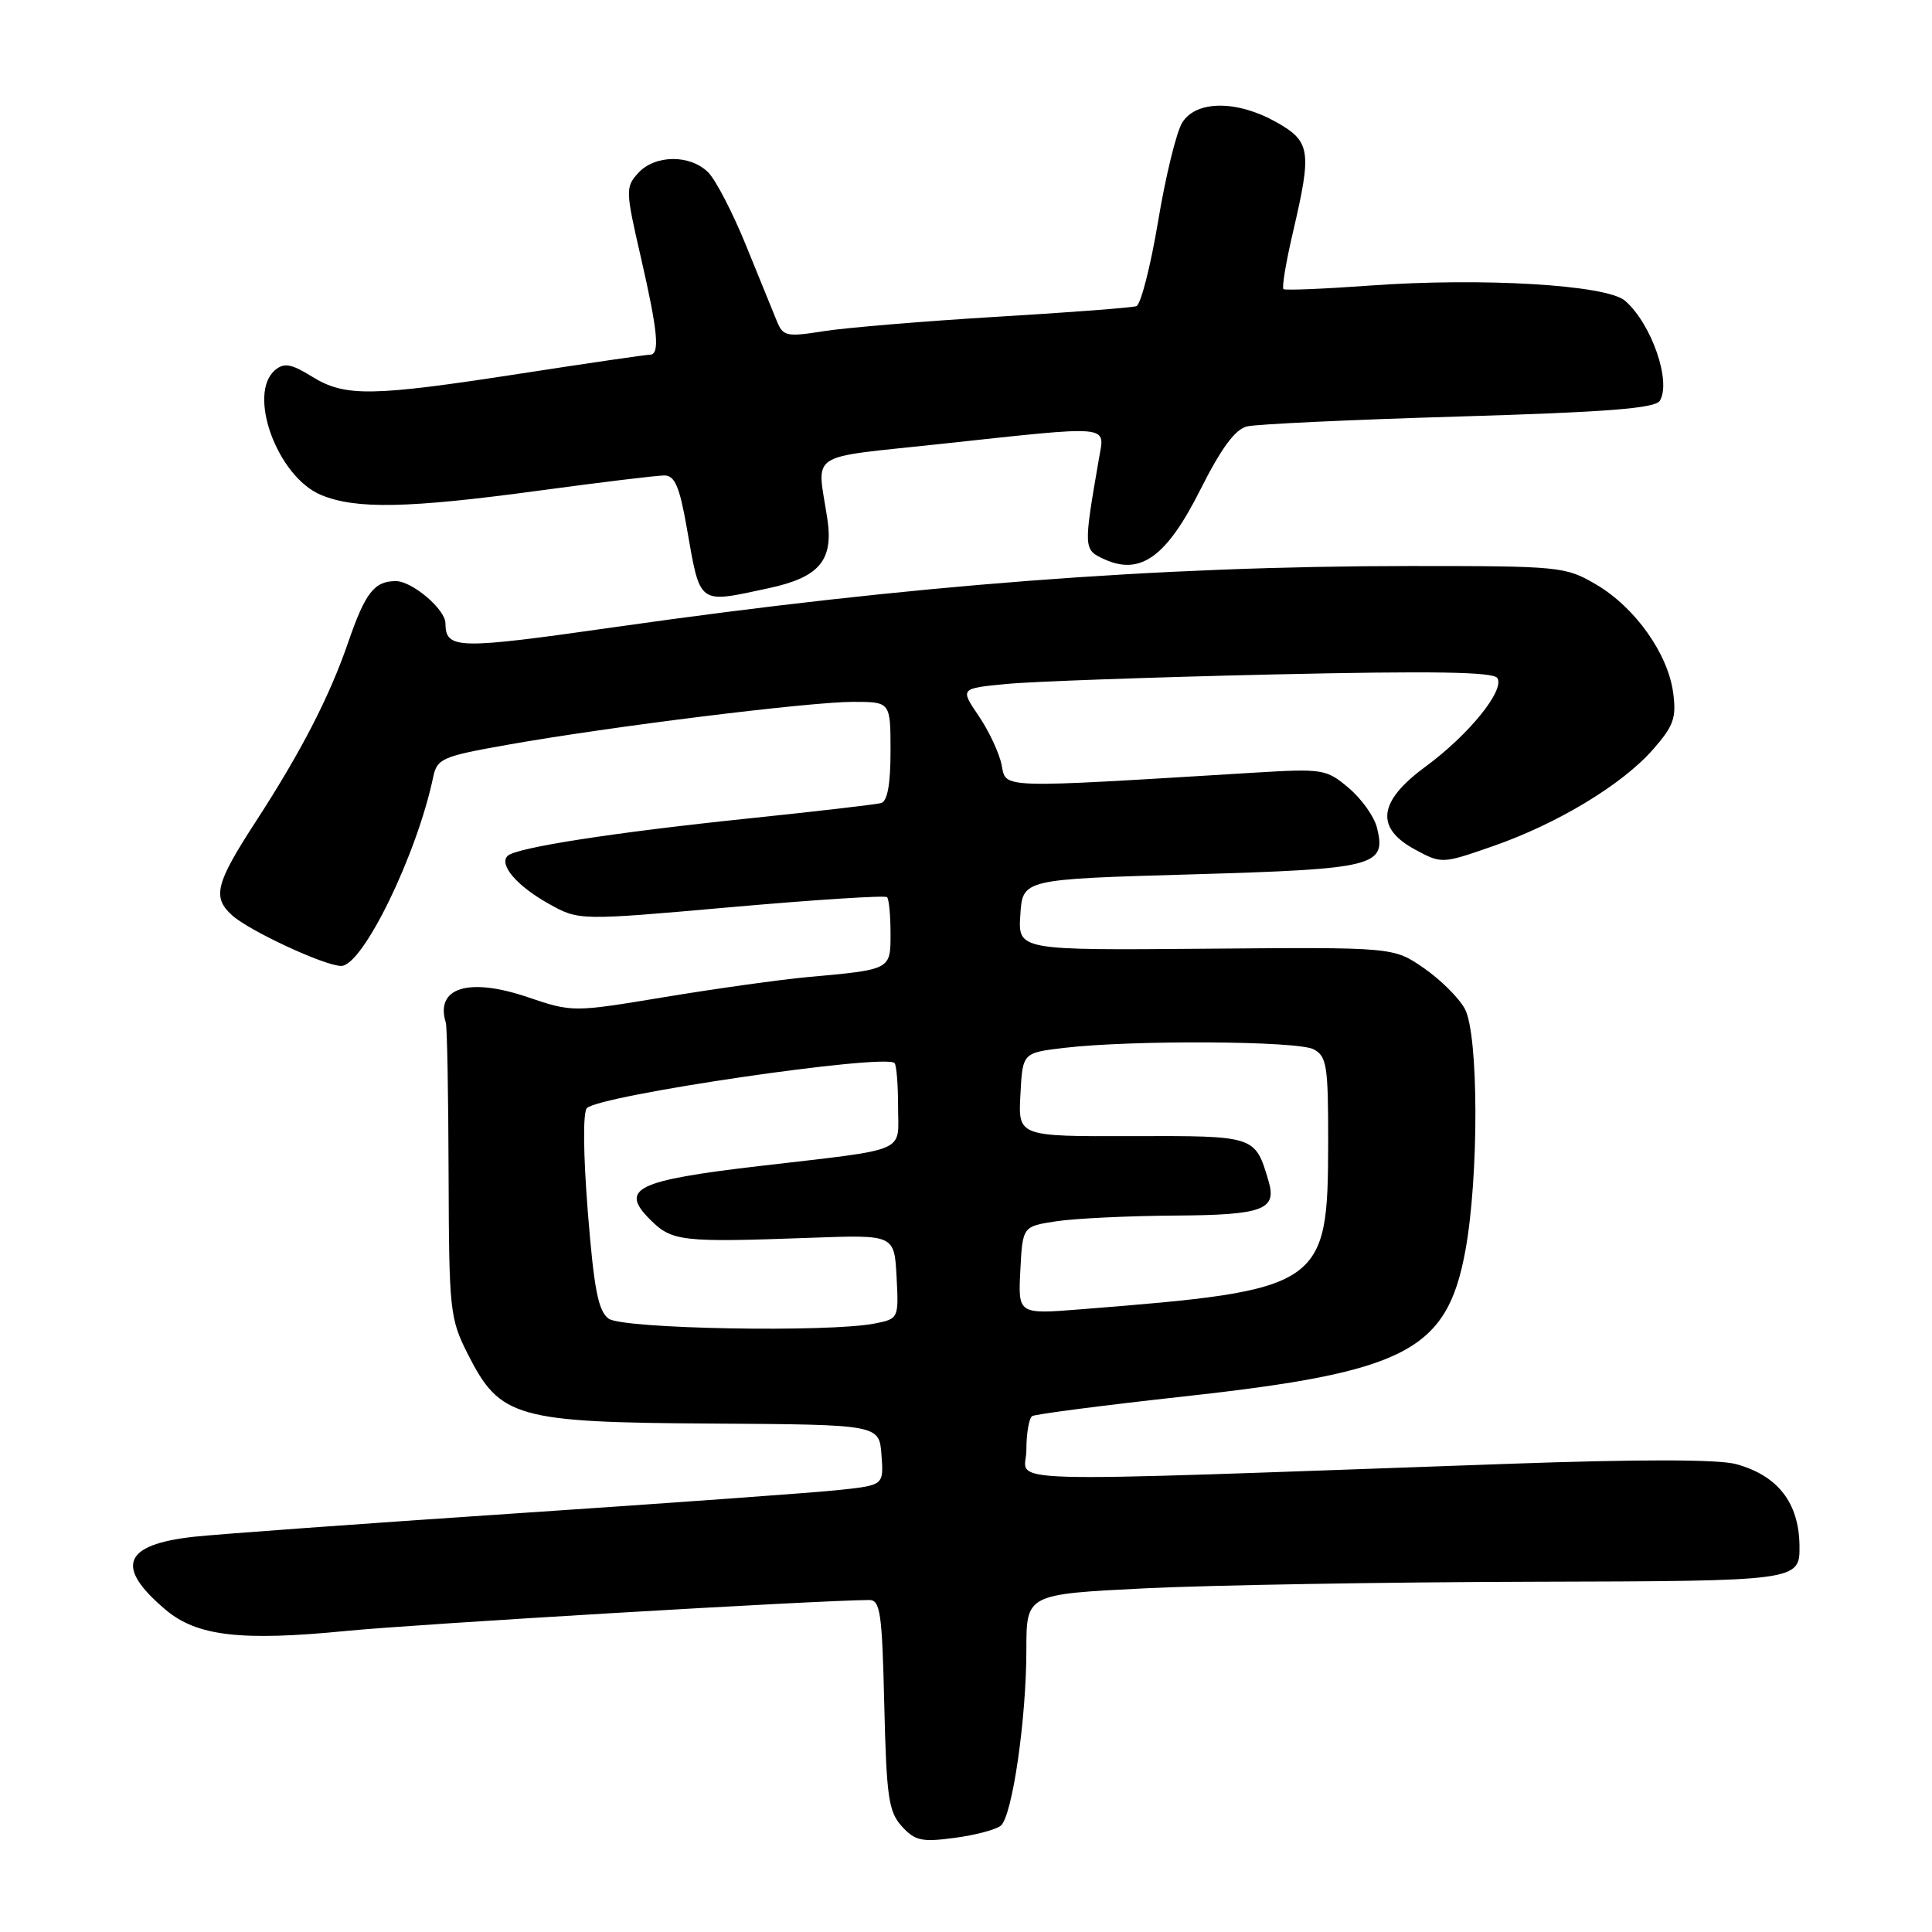 <?xml version="1.0" encoding="UTF-8" standalone="no"?>
<!DOCTYPE svg PUBLIC "-//W3C//DTD SVG 1.1//EN" "http://www.w3.org/Graphics/SVG/1.1/DTD/svg11.dtd" >
<svg xmlns="http://www.w3.org/2000/svg" xmlns:xlink="http://www.w3.org/1999/xlink" version="1.1" viewBox="0 0 256 256">
 <g >
 <path fill="currentColor"
d=" M 132.61 241.91 C 134.13 240.65 136.00 227.80 136.00 218.58 C 136.00 211.24 136.00 211.24 151.75 210.46 C 160.41 210.04 183.47 209.64 203.00 209.59 C 238.50 209.50 238.50 209.50 238.44 204.76 C 238.36 199.12 235.57 195.53 230.07 194.01 C 227.74 193.36 217.31 193.35 200.00 193.96 C 129.23 196.46 136.00 196.65 136.00 192.13 C 136.00 189.93 136.35 187.90 136.77 187.64 C 137.20 187.38 146.23 186.21 156.84 185.04 C 186.30 181.81 191.71 179.01 194.16 165.77 C 195.97 155.95 195.94 137.12 194.10 133.68 C 193.33 132.24 190.88 129.81 188.67 128.28 C 184.65 125.50 184.65 125.50 159.77 125.71 C 134.89 125.92 134.89 125.92 135.20 121.21 C 135.50 116.50 135.50 116.50 157.86 115.86 C 182.29 115.15 183.74 114.79 182.45 109.65 C 182.08 108.19 180.40 105.83 178.70 104.40 C 175.73 101.90 175.29 101.83 166.06 102.39 C 131.96 104.47 133.35 104.51 132.72 101.36 C 132.41 99.79 131.04 96.86 129.68 94.86 C 127.21 91.22 127.21 91.22 133.36 90.63 C 136.74 90.30 152.60 89.74 168.60 89.37 C 189.88 88.89 197.90 89.02 198.41 89.85 C 199.41 91.47 194.60 97.39 188.88 101.59 C 182.61 106.19 182.18 109.70 187.52 112.58 C 191.02 114.47 191.09 114.46 197.77 112.14 C 206.33 109.17 214.93 103.98 219.02 99.32 C 221.77 96.19 222.15 95.13 221.70 91.77 C 221.00 86.59 216.63 80.45 211.48 77.44 C 207.44 75.07 206.74 75.00 186.91 75.00 C 153.42 75.01 120.46 77.54 81.58 83.08 C 60.44 86.09 59.07 86.06 59.02 82.56 C 58.98 80.71 54.60 77.00 52.45 77.00 C 49.59 77.00 48.40 78.54 46.13 85.13 C 43.65 92.34 39.88 99.64 33.92 108.82 C 28.56 117.07 28.10 118.88 30.75 121.28 C 33.04 123.35 43.01 127.98 45.21 127.99 C 48.06 128.01 55.26 113.23 57.41 102.92 C 57.92 100.52 58.63 100.21 67.23 98.69 C 80.63 96.30 107.25 93.00 113.04 93.00 C 118.00 93.00 118.00 93.00 118.00 99.53 C 118.00 103.91 117.59 106.18 116.75 106.41 C 116.06 106.60 108.11 107.52 99.08 108.46 C 81.28 110.31 68.35 112.32 67.26 113.41 C 66.08 114.58 68.50 117.40 72.69 119.74 C 76.70 121.99 76.70 121.99 96.89 120.20 C 108.00 119.22 117.29 118.62 117.54 118.88 C 117.79 119.13 118.00 121.27 118.00 123.65 C 118.00 128.53 118.13 128.46 107.00 129.47 C 103.42 129.80 94.96 130.98 88.18 132.10 C 75.86 134.14 75.86 134.14 69.87 132.11 C 62.08 129.48 57.64 130.87 59.07 135.50 C 59.25 136.05 59.41 145.05 59.44 155.50 C 59.50 173.72 59.60 174.70 62.00 179.45 C 66.26 187.87 68.39 188.48 94.50 188.63 C 116.50 188.77 116.50 188.77 116.80 192.78 C 117.10 196.79 117.10 196.79 111.30 197.42 C 108.11 197.77 88.85 199.16 68.50 200.52 C 48.15 201.88 28.88 203.28 25.68 203.63 C 16.30 204.67 15.18 207.60 21.98 213.33 C 26.10 216.80 31.98 217.48 45.86 216.11 C 55.21 215.19 108.41 212.04 115.17 212.01 C 116.64 212.00 116.89 213.69 117.17 225.90 C 117.46 238.10 117.74 240.06 119.49 241.99 C 121.23 243.91 122.13 244.11 126.47 243.53 C 129.21 243.17 131.97 242.44 132.61 241.91 Z  M 101.85 77.94 C 108.56 76.50 110.46 74.26 109.63 68.77 C 108.26 59.70 106.65 60.77 124.50 58.84 C 147.64 56.35 146.39 56.23 145.62 60.75 C 143.55 72.72 143.56 72.84 146.32 74.10 C 151.13 76.29 154.58 73.79 159.06 64.87 C 161.85 59.34 163.66 56.88 165.25 56.50 C 166.49 56.20 179.11 55.61 193.31 55.19 C 212.92 54.61 219.31 54.11 219.93 53.11 C 221.49 50.58 218.85 42.93 215.34 39.86 C 212.93 37.74 196.40 36.76 181.50 37.84 C 175.45 38.28 170.31 38.49 170.07 38.31 C 169.83 38.12 170.40 34.72 171.33 30.74 C 173.85 19.97 173.66 18.74 169.11 16.18 C 163.90 13.25 158.49 13.28 156.65 16.25 C 155.88 17.49 154.44 23.38 153.45 29.35 C 152.45 35.32 151.16 40.36 150.57 40.57 C 149.98 40.77 141.62 41.41 132.00 41.98 C 122.38 42.56 112.10 43.42 109.17 43.88 C 104.27 44.66 103.76 44.56 102.96 42.61 C 102.48 41.45 100.65 36.94 98.88 32.59 C 97.12 28.24 94.85 23.85 93.84 22.84 C 91.44 20.44 86.77 20.49 84.55 22.94 C 82.87 24.80 82.89 25.29 84.90 34.02 C 87.19 43.99 87.47 47.00 86.11 47.00 C 85.61 47.00 77.92 48.12 69.00 49.50 C 49.18 52.56 45.72 52.61 41.34 49.90 C 38.61 48.21 37.66 48.04 36.47 49.02 C 32.71 52.14 36.74 63.16 42.53 65.58 C 47.14 67.50 54.01 67.37 71.50 65.00 C 79.62 63.90 87.06 63.00 88.02 63.00 C 89.40 63.00 90.03 64.44 90.97 69.75 C 92.83 80.33 92.36 79.97 101.85 77.94 Z  M 80.65 174.73 C 79.27 173.73 78.71 170.85 77.89 160.60 C 77.28 152.88 77.23 147.37 77.77 146.83 C 79.49 145.11 117.24 139.58 118.53 140.86 C 118.79 141.12 119.00 143.72 119.00 146.65 C 119.00 152.88 120.69 152.16 100.50 154.52 C 84.29 156.42 82.06 157.52 86.14 161.60 C 89.05 164.50 90.26 164.64 107.50 164.01 C 118.50 163.61 118.50 163.61 118.80 169.17 C 119.09 174.70 119.07 174.74 115.92 175.37 C 109.86 176.58 82.50 176.09 80.65 174.73 Z  M 135.20 168.32 C 135.50 162.50 135.50 162.50 140.00 161.82 C 142.47 161.45 149.51 161.11 155.63 161.07 C 167.36 161.00 169.22 160.31 168.09 156.50 C 166.31 150.47 166.38 150.50 150.02 150.54 C 134.91 150.59 134.91 150.59 135.21 145.04 C 135.50 139.50 135.50 139.50 141.00 138.85 C 149.96 137.79 171.97 137.91 174.07 139.04 C 175.80 139.96 176.00 141.21 175.99 151.29 C 175.96 170.55 175.38 170.94 143.20 173.49 C 134.90 174.15 134.90 174.15 135.20 168.32 Z "/>
</g>
</svg>